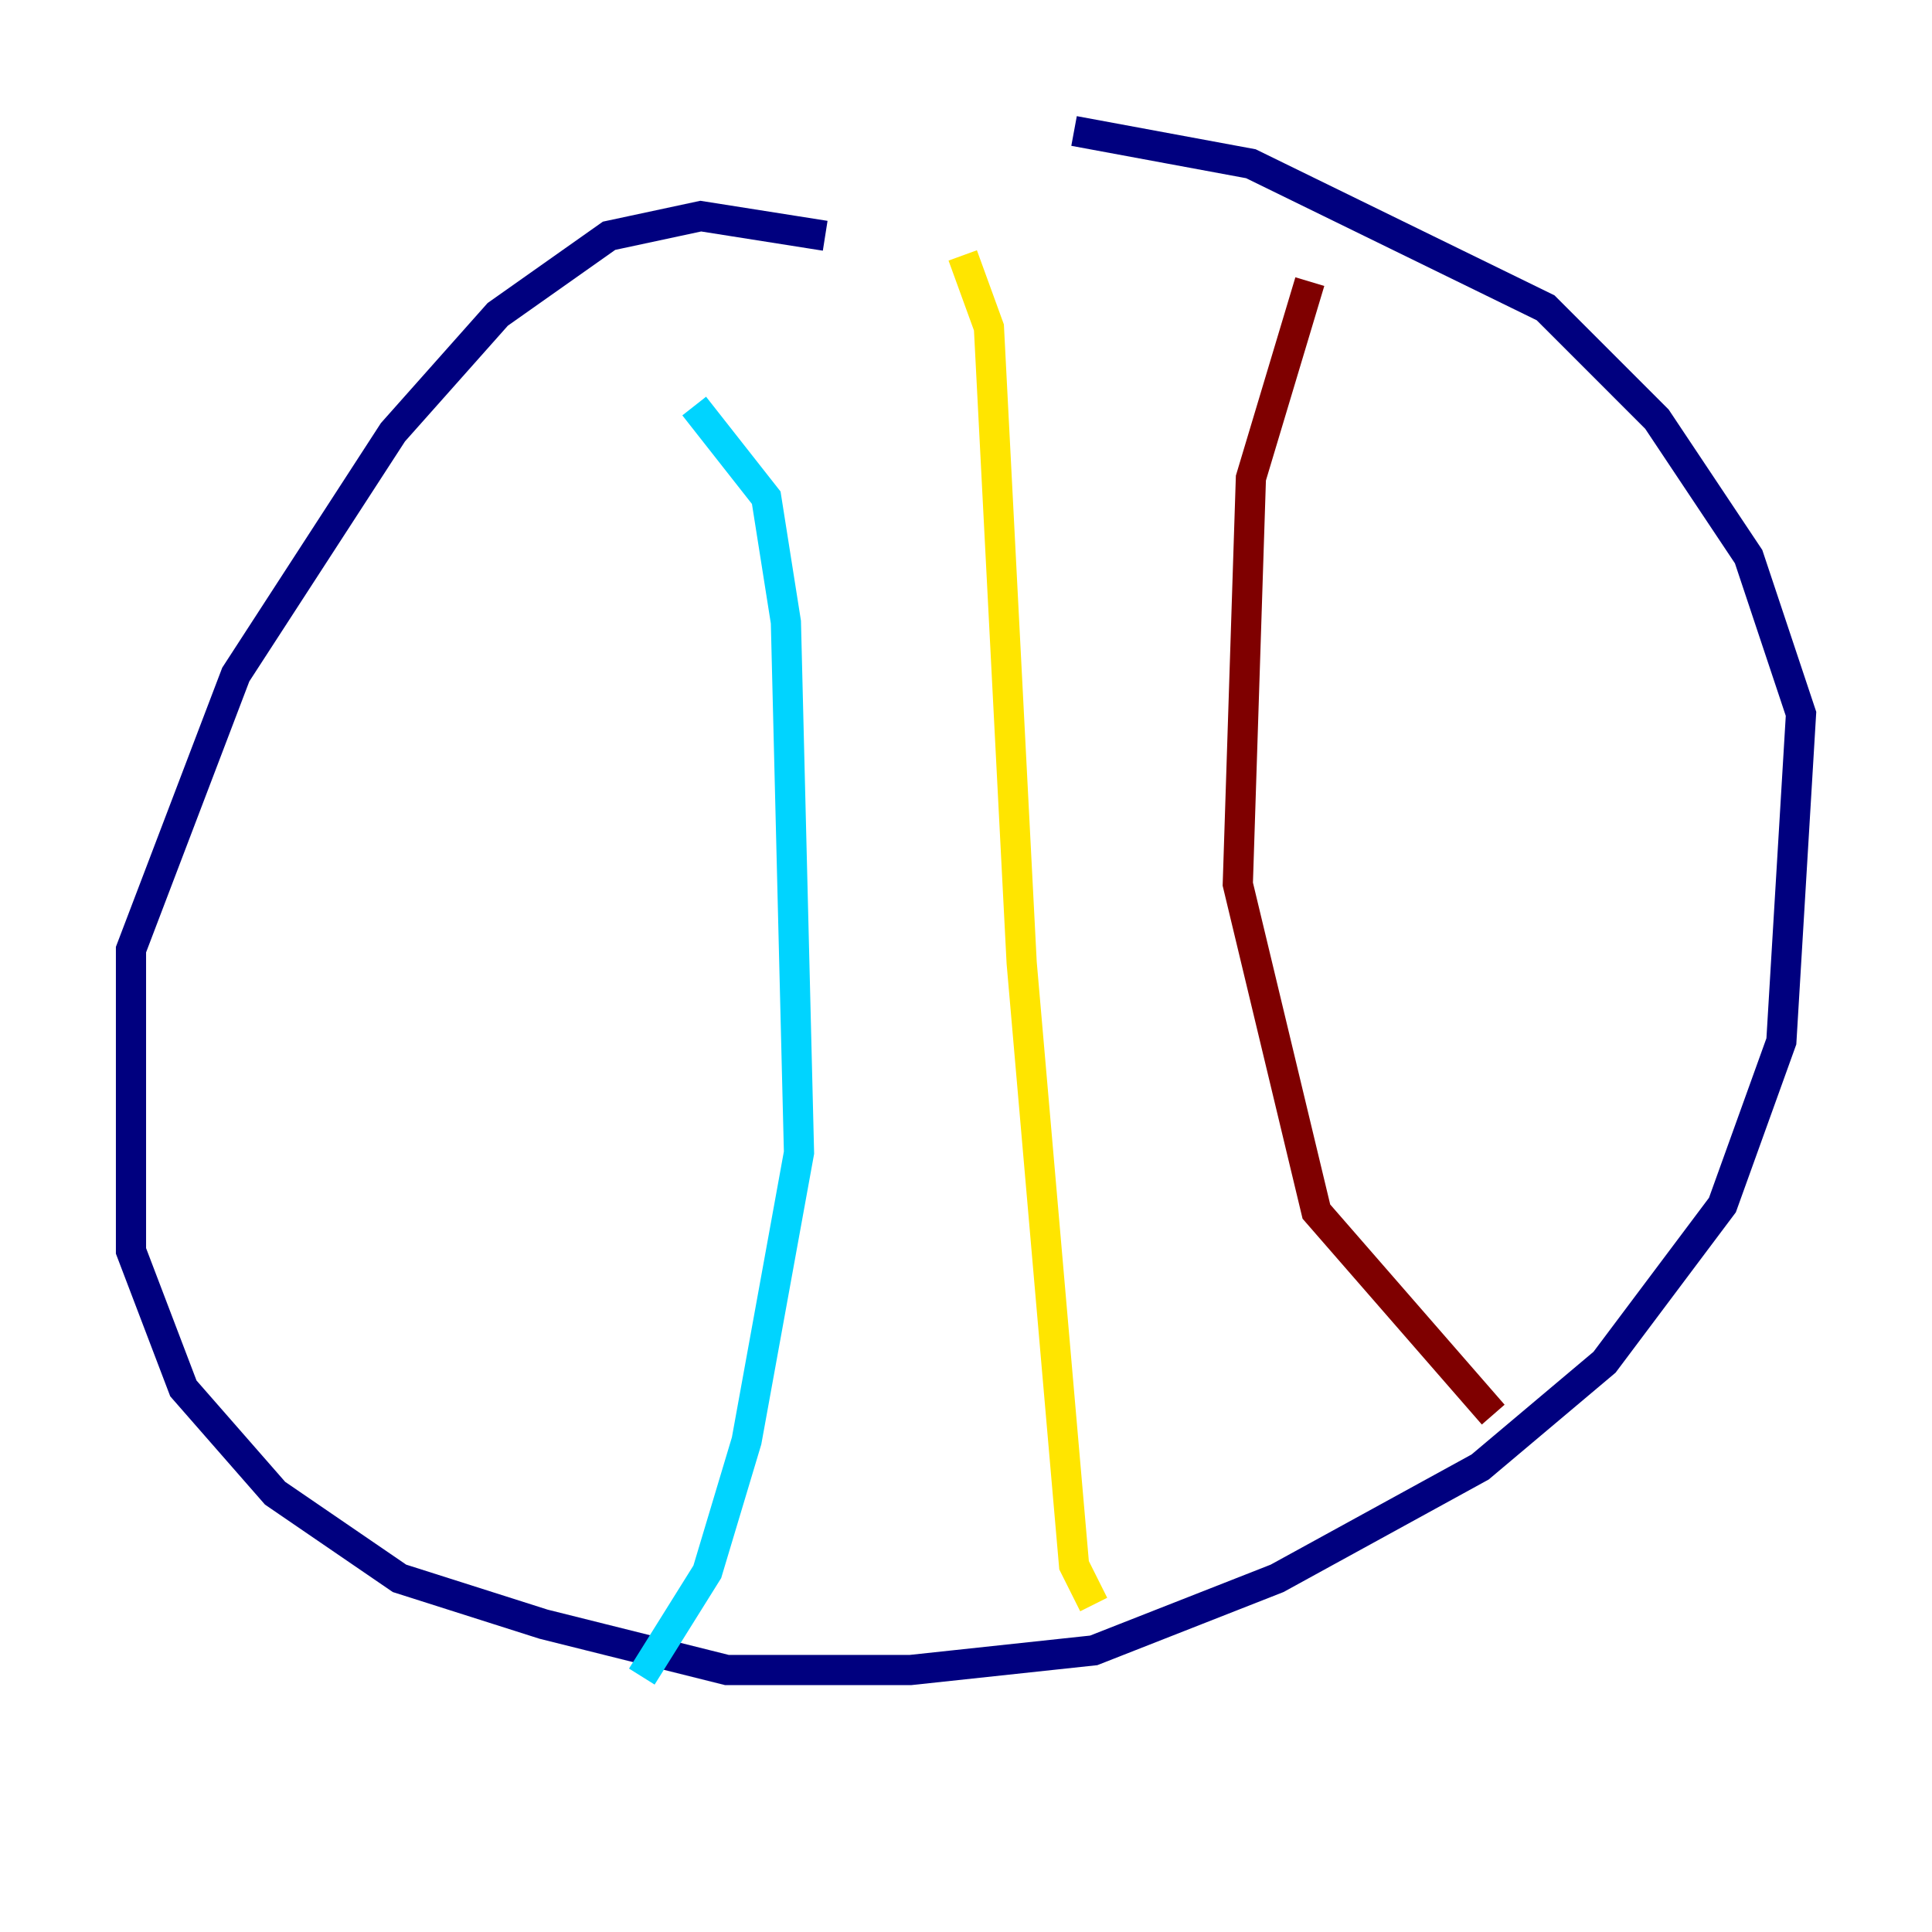 <?xml version="1.0" encoding="utf-8" ?>
<svg baseProfile="tiny" height="128" version="1.2" viewBox="0,0,128,128" width="128" xmlns="http://www.w3.org/2000/svg" xmlns:ev="http://www.w3.org/2001/xml-events" xmlns:xlink="http://www.w3.org/1999/xlink"><defs /><polyline fill="none" points="54.671,15.62 46.427,14.319 40.352,15.62 32.976,20.827 26.034,28.637 15.62,44.691 8.678,62.915 8.678,82.875 12.149,91.986 18.224,98.929 26.468,104.57 36.014,107.607 48.163,110.644 60.312,110.644 72.461,109.342 84.61,104.57 98.061,97.193 106.305,90.251 114.115,79.837 118.02,68.99 119.322,47.295 115.851,36.881 109.776,27.77 102.4,20.393 82.875,10.848 71.159,8.678" stroke="#00007f" stroke-width="2" /><polyline fill="none" points="45.993,26.902 50.766,32.976 52.068,41.22 52.936,76.366 49.464,95.458 46.861,104.136 42.522,111.078" stroke="#00d4ff" stroke-width="2" /><polyline fill="none" points="63.783,16.922 65.519,21.695 67.688,63.783 71.159,103.702 72.461,106.305" stroke="#ffe500" stroke-width="2" /><polyline fill="none" points="86.78,18.658 82.875,31.675 82.007,58.576 87.214,80.271 98.929,93.722" stroke="#7f0000" stroke-width="2" /></svg>